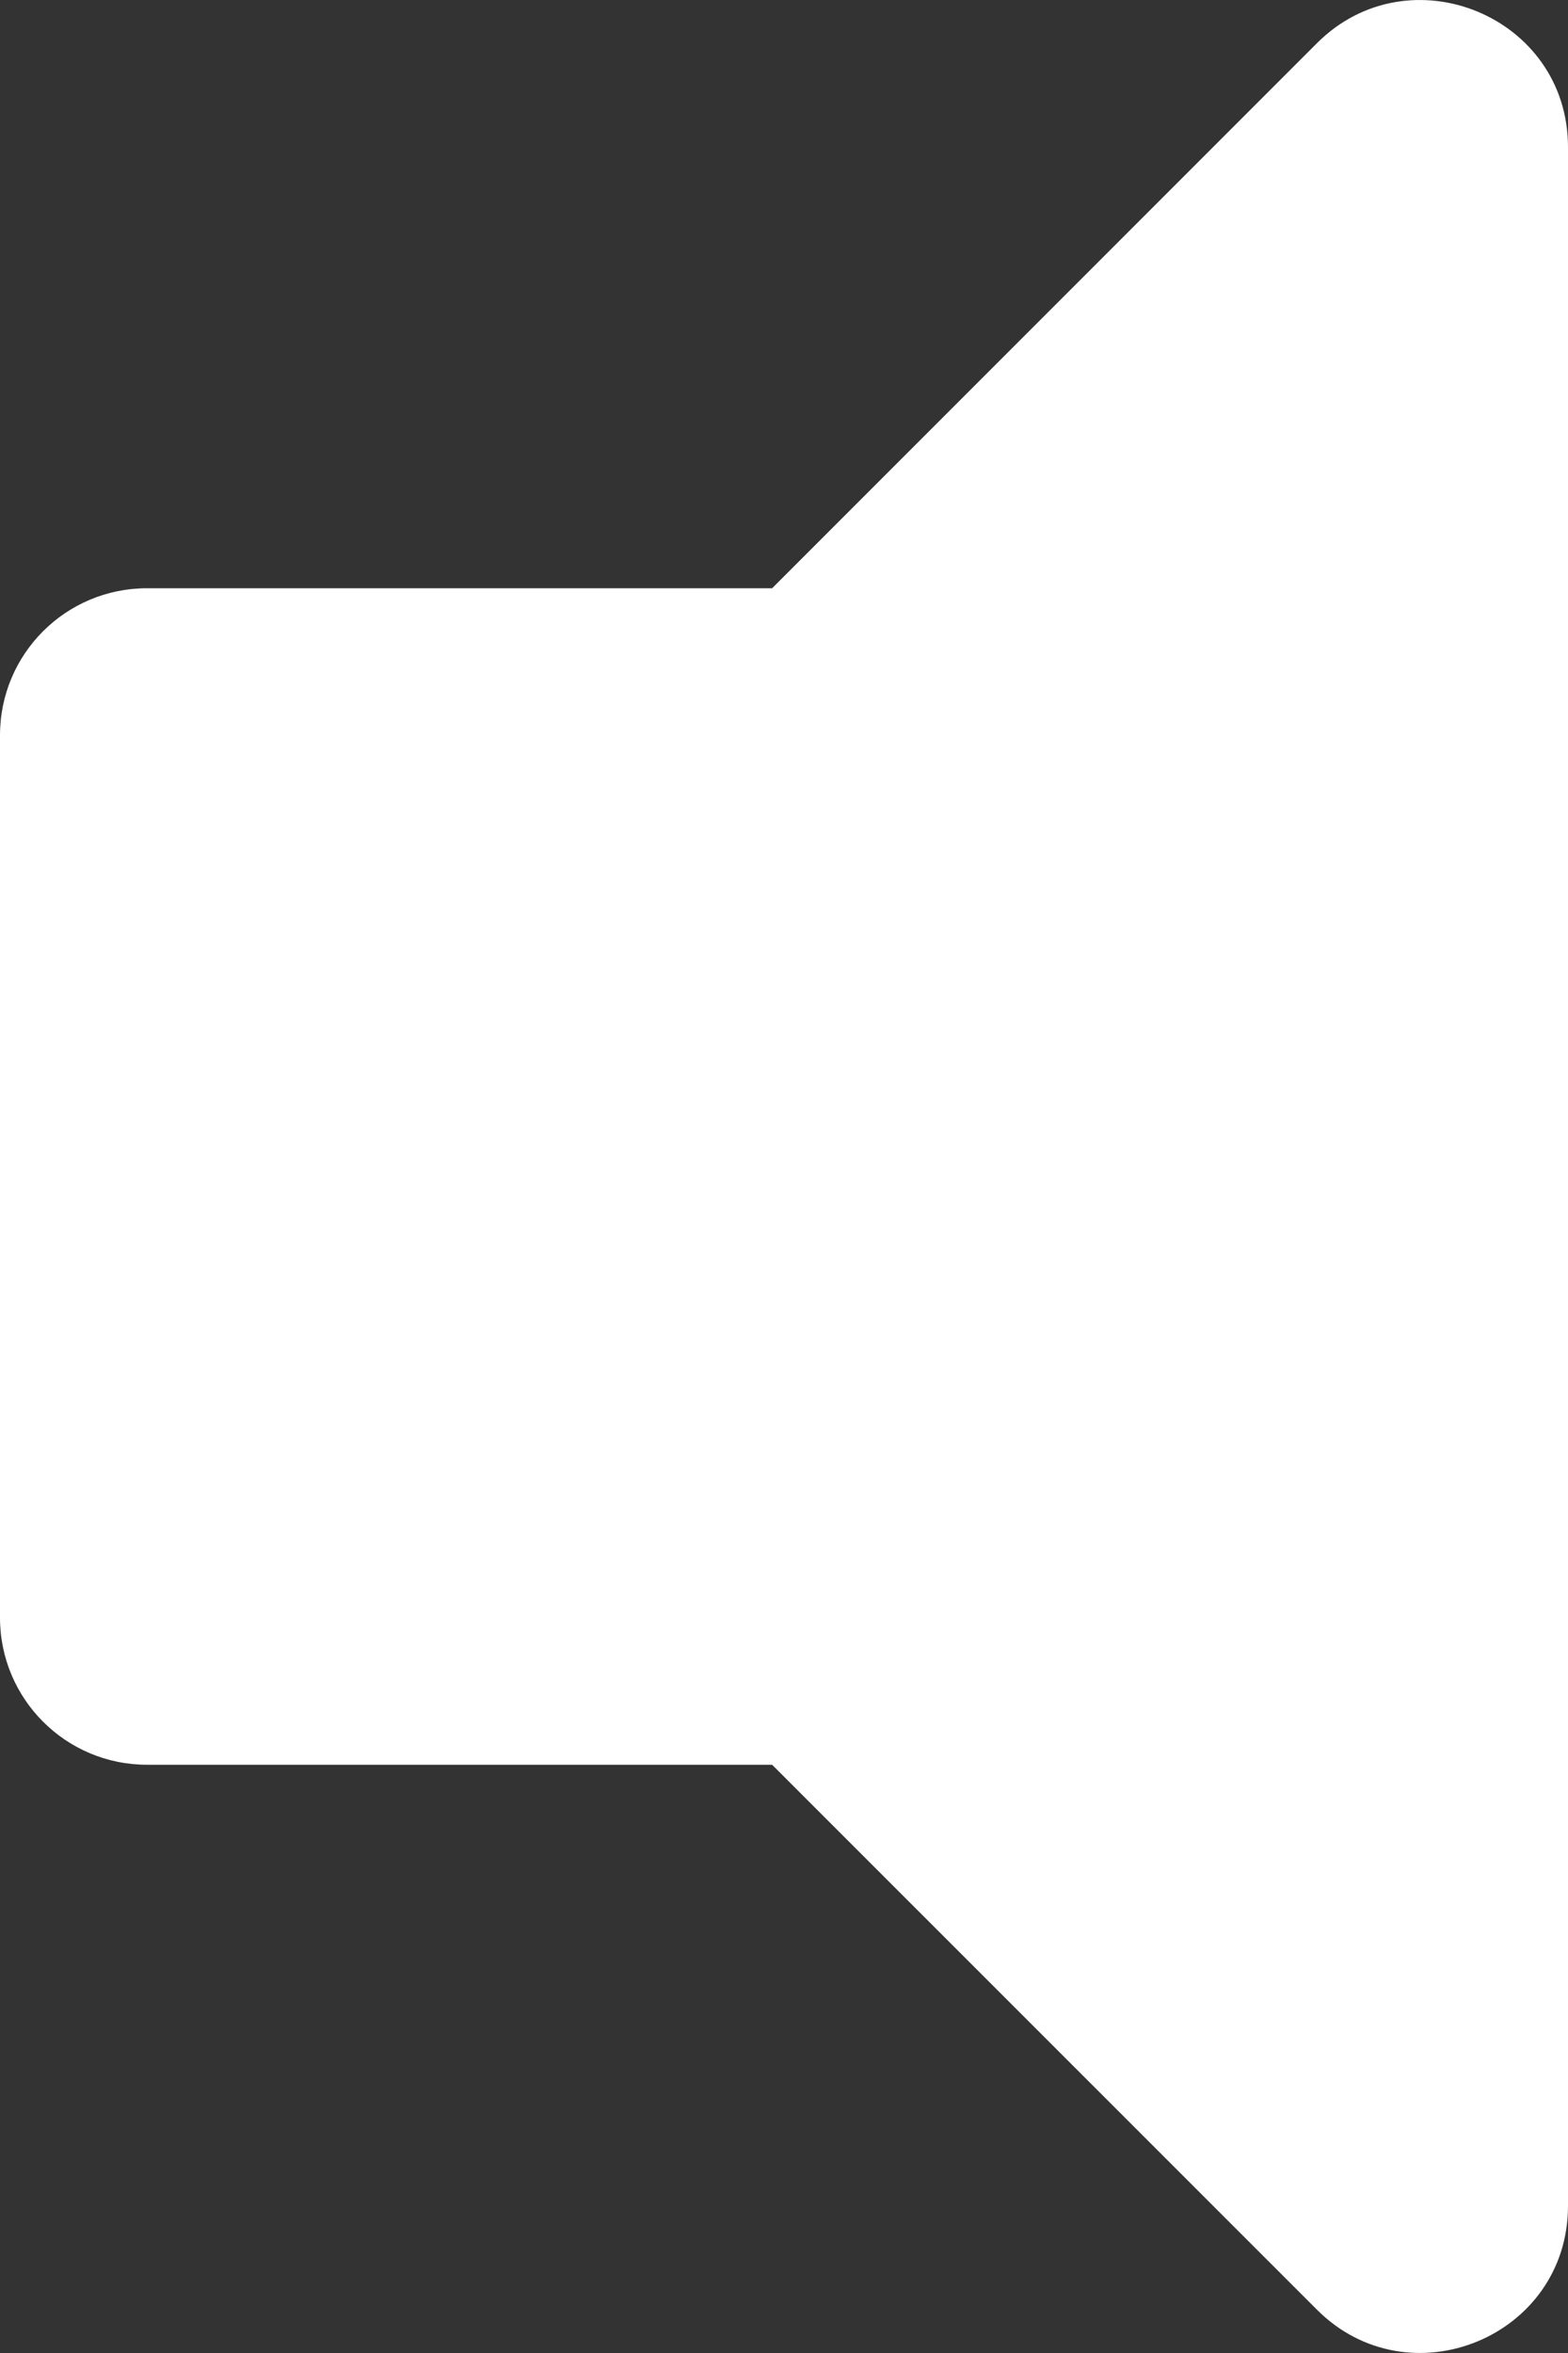 
    <svg
      width="12"
      height="18"
      viewBox="0 0 12 18"
      fill="none"
      xmlns="http://www.w3.org/2000/svg"
    >
      <rect x="0" y="0" width="12" height="18" fill="#333333" stroke="none"/>
      <path
        d="M10.079 0.33L5.909 4.5H1.125C0.503 4.5 0 5.003 0 5.625V12.375C0 12.996 0.503 13.5 1.125 13.5H5.909L10.079 17.669C10.784 18.374 12 17.879 12 16.874V1.126C12 0.12 10.783 -0.373 10.079 0.33Z"
        fill="white"
      />
    </svg>
  
